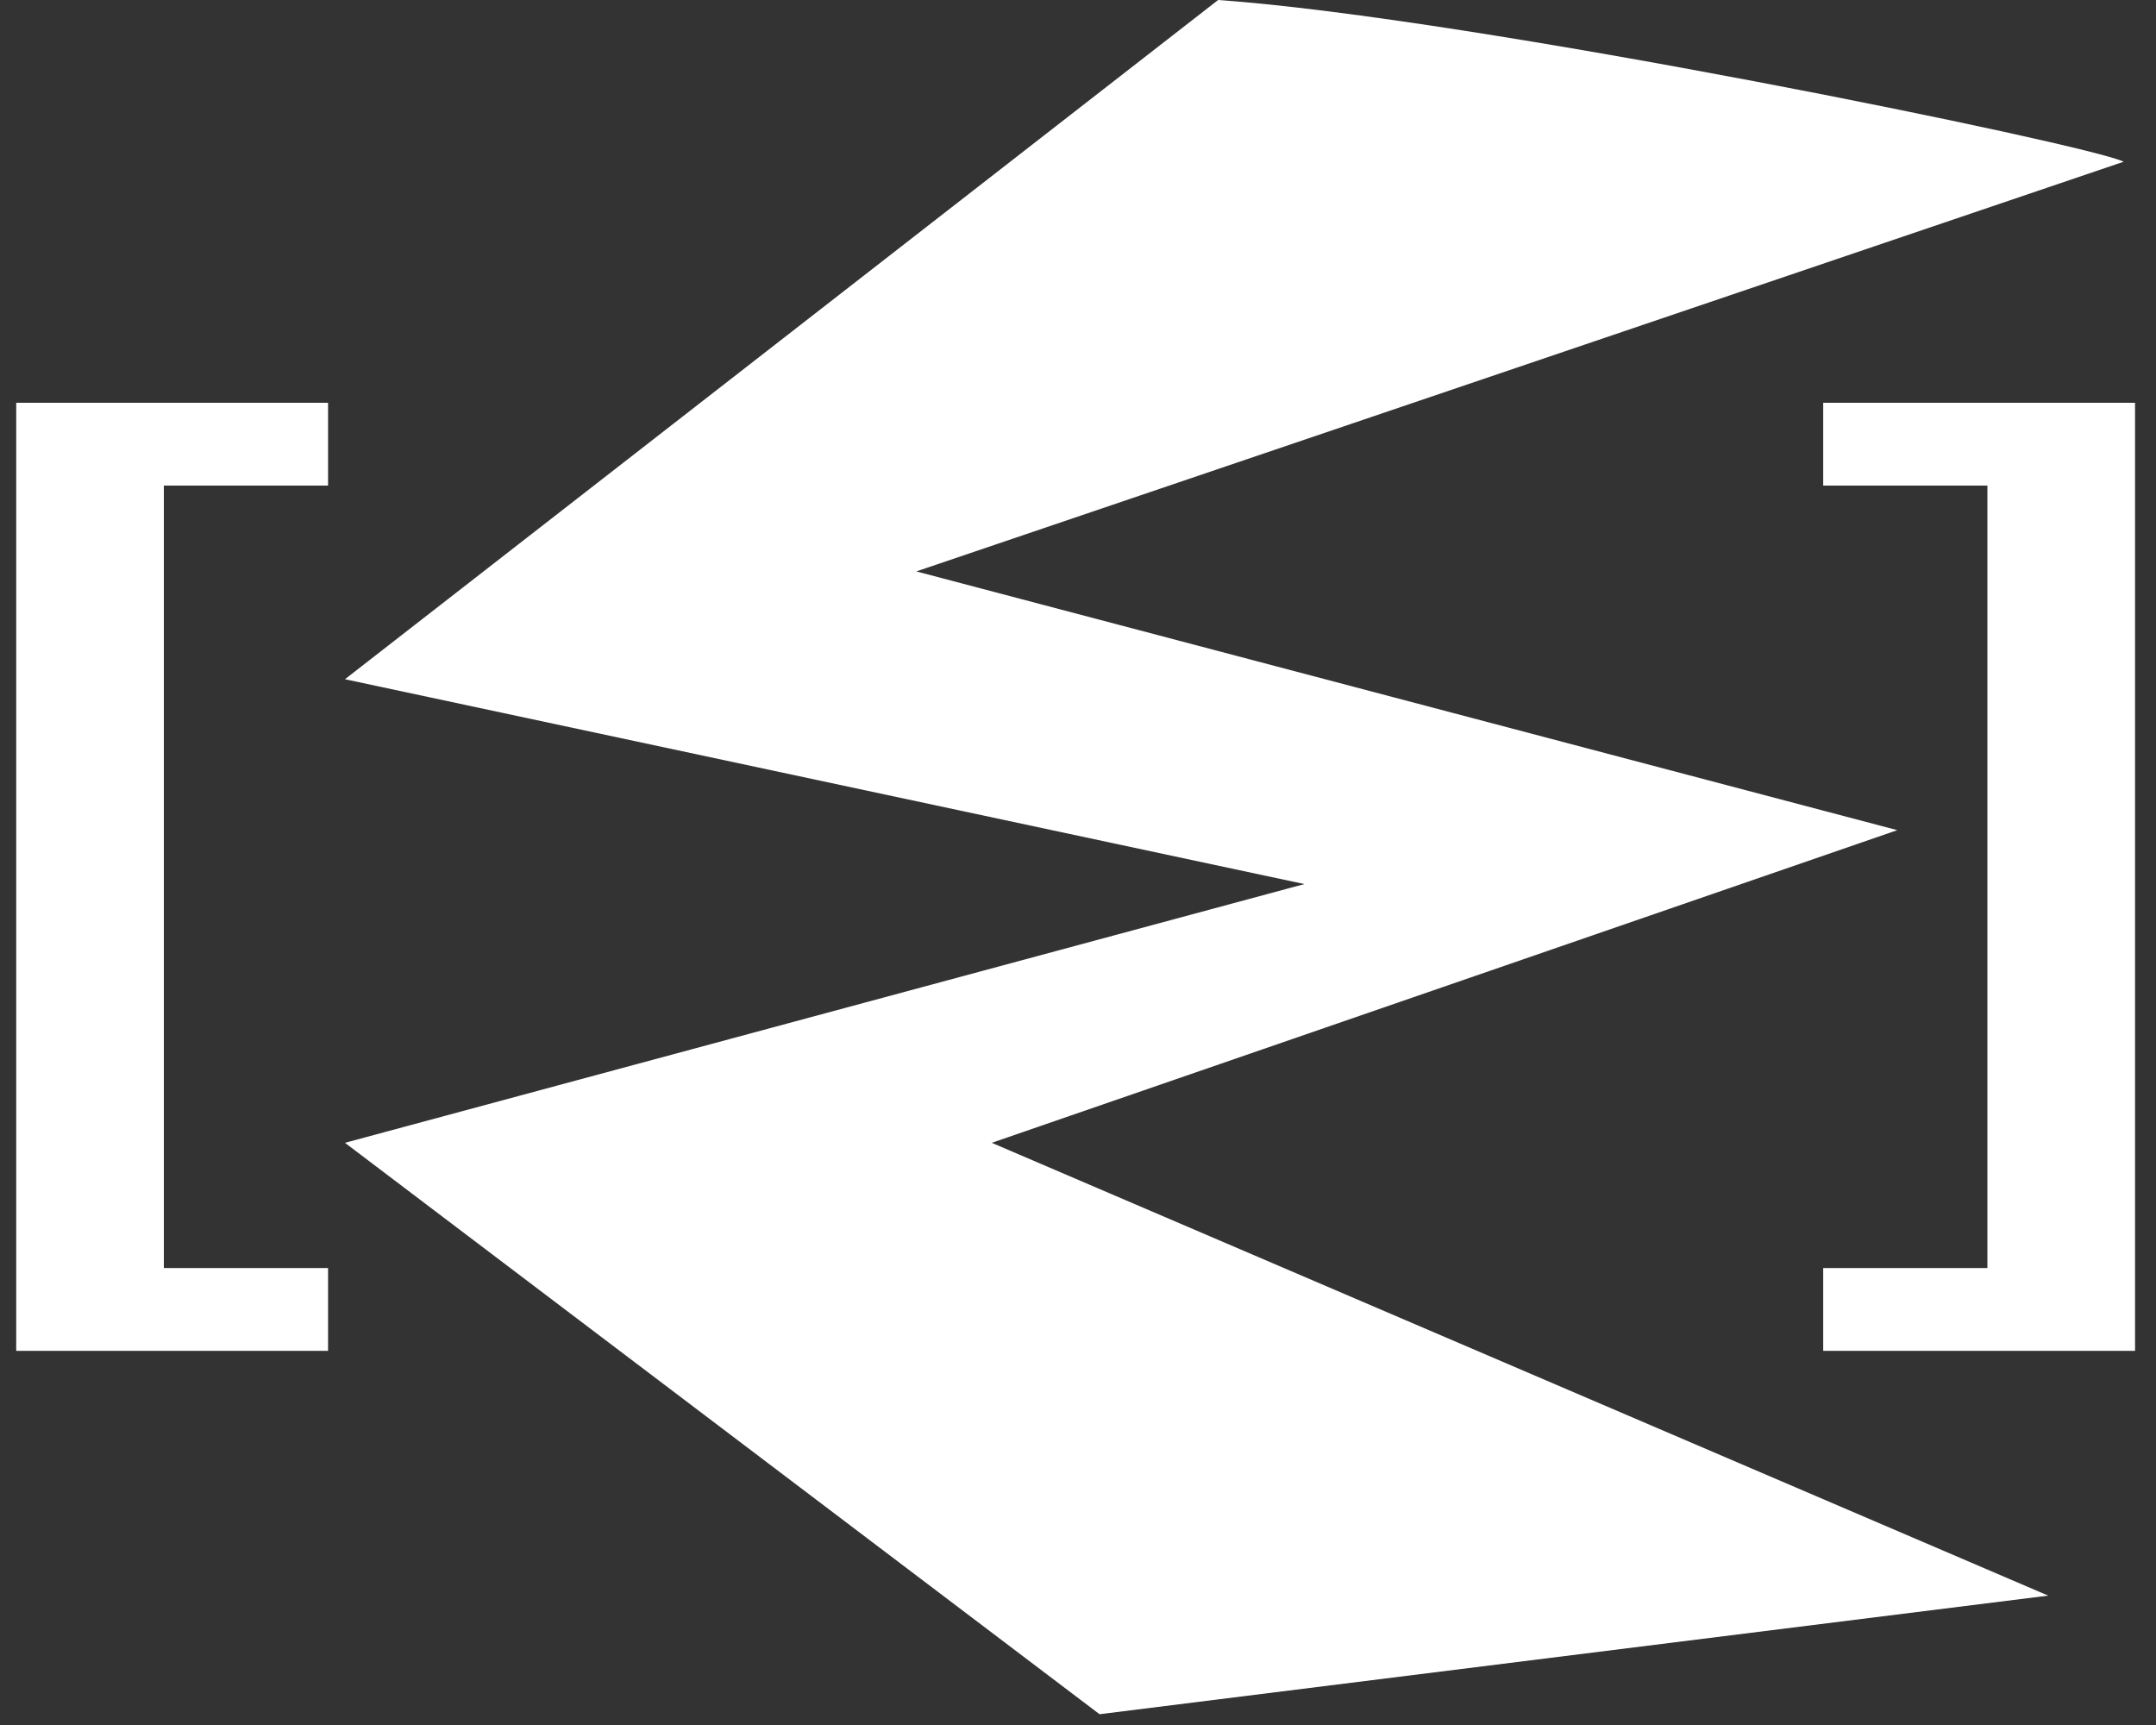 <svg width="100" height="80" viewBox="0 0 100 80" xmlns="http://www.w3.org/2000/svg">
    <rect x="0" y="0" width="100" height="80" fill="#333333" stroke="none"/>
    <path d="M0.752 62.648V18.68H15.216V22.52H7.6V58.808H15.216V62.648H0.752ZM84.564 62.648V58.808H92.18V22.52H84.564V18.68H99.028V62.648H84.564Z" fill="white"/>
    <path d="M56.5 0C68.333 0.833 96.9 6.7 98.5 7.5L42.5 26.5L88 38.5L46 53L95 74L51 79.5L16 53L60.5 41L16 31.5L56.5 0Z" fill="white"/>
</svg>

